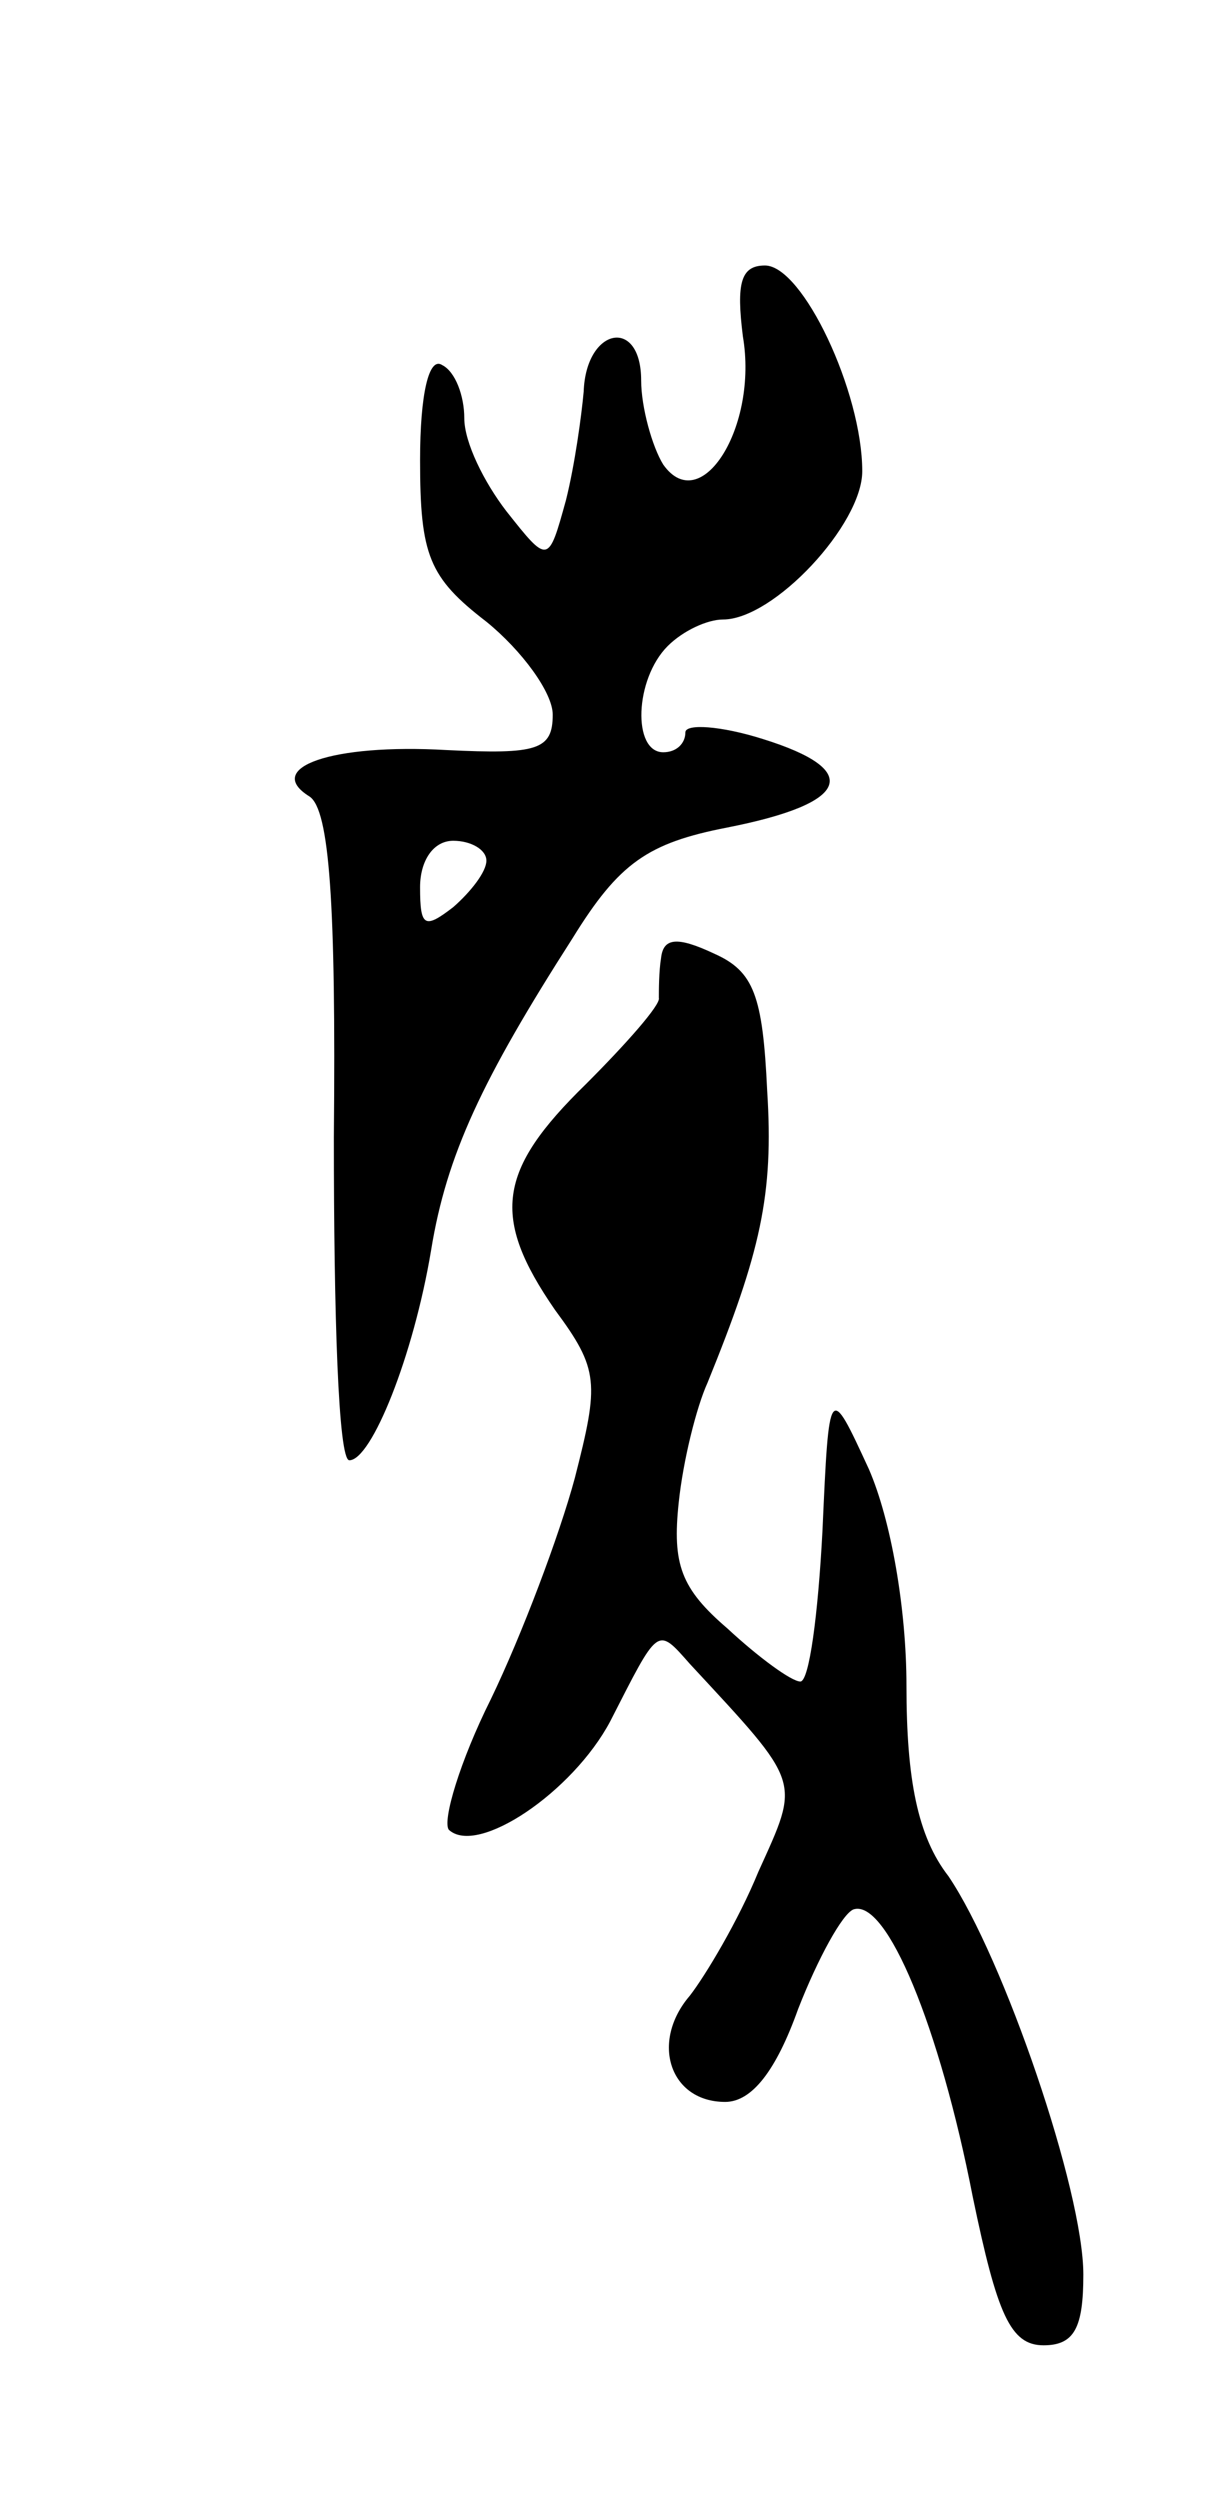 <svg version="1.0" xmlns="http://www.w3.org/2000/svg"
 width="55pt" height="113pt" viewBox="0 0 55 113"
 preserveAspectRatio="xMidYMid meet">
<g transform="translate(0,113) scale(0.1,-0.1)"
fill="#000000" stroke="none">
<path d="M336 978 c7 -41 -19 -82 -36 -58 -5 8 -10 26 -10 38 0 29 -25 24 -26
-5 -1 -11 -4 -33 -8 -49 -8 -29 -8 -29 -27 -5 -10 13 -19 31 -19 42 0 10 -4
21 -10 24 -6 4 -10 -13 -10 -43 0 -43 4 -53 30 -73 16 -13 30 -32 30 -42 0
-16 -7 -18 -48 -16 -52 3 -83 -8 -62 -21 9 -6 12 -48 11 -154 0 -80 2 -146 7
-146 10 0 29 47 37 95 7 43 23 77 64 141 21 34 34 43 70 50 56 11 61 26 16 40
-19 6 -35 7 -35 3 0 -5 -4 -9 -10 -9 -14 0 -13 33 2 48 7 7 18 12 25 12 23 0
63 43 63 67 0 36 -27 93 -44 93 -11 0 -13 -8 -10 -32z m-116 -237 c0 -5 -7
-14 -15 -21 -13 -10 -15 -9 -15 9 0 12 6 21 15 21 8 0 15 -4 15 -9z"/>
<path d="M299 697 c-1 -6 -1 -15 -1 -18 1 -3 -15 -21 -33 -39 -40 -39 -43 -60
-14 -102 20 -27 20 -33 9 -76 -7 -26 -24 -71 -38 -100 -14 -28 -22 -55 -19
-59 13 -12 56 17 73 49 22 43 21 43 36 26 51 -55 50 -52 31 -94 -9 -22 -24
-47 -31 -56 -18 -21 -9 -48 16 -48 12 0 23 14 33 42 9 23 20 43 25 45 15 5 39
-53 54 -130 11 -53 17 -67 32 -67 14 0 18 8 18 32 0 38 -36 143 -61 180 -14
18 -19 44 -19 86 0 35 -7 75 -17 98 -18 39 -18 39 -21 -28 -2 -38 -6 -68 -10
-68 -4 0 -19 11 -33 24 -21 18 -25 29 -22 57 2 19 8 43 13 54 24 59 30 85 27
132 -2 43 -6 54 -24 62 -17 8 -23 7 -24 -2z"/>
</g>
</svg>
